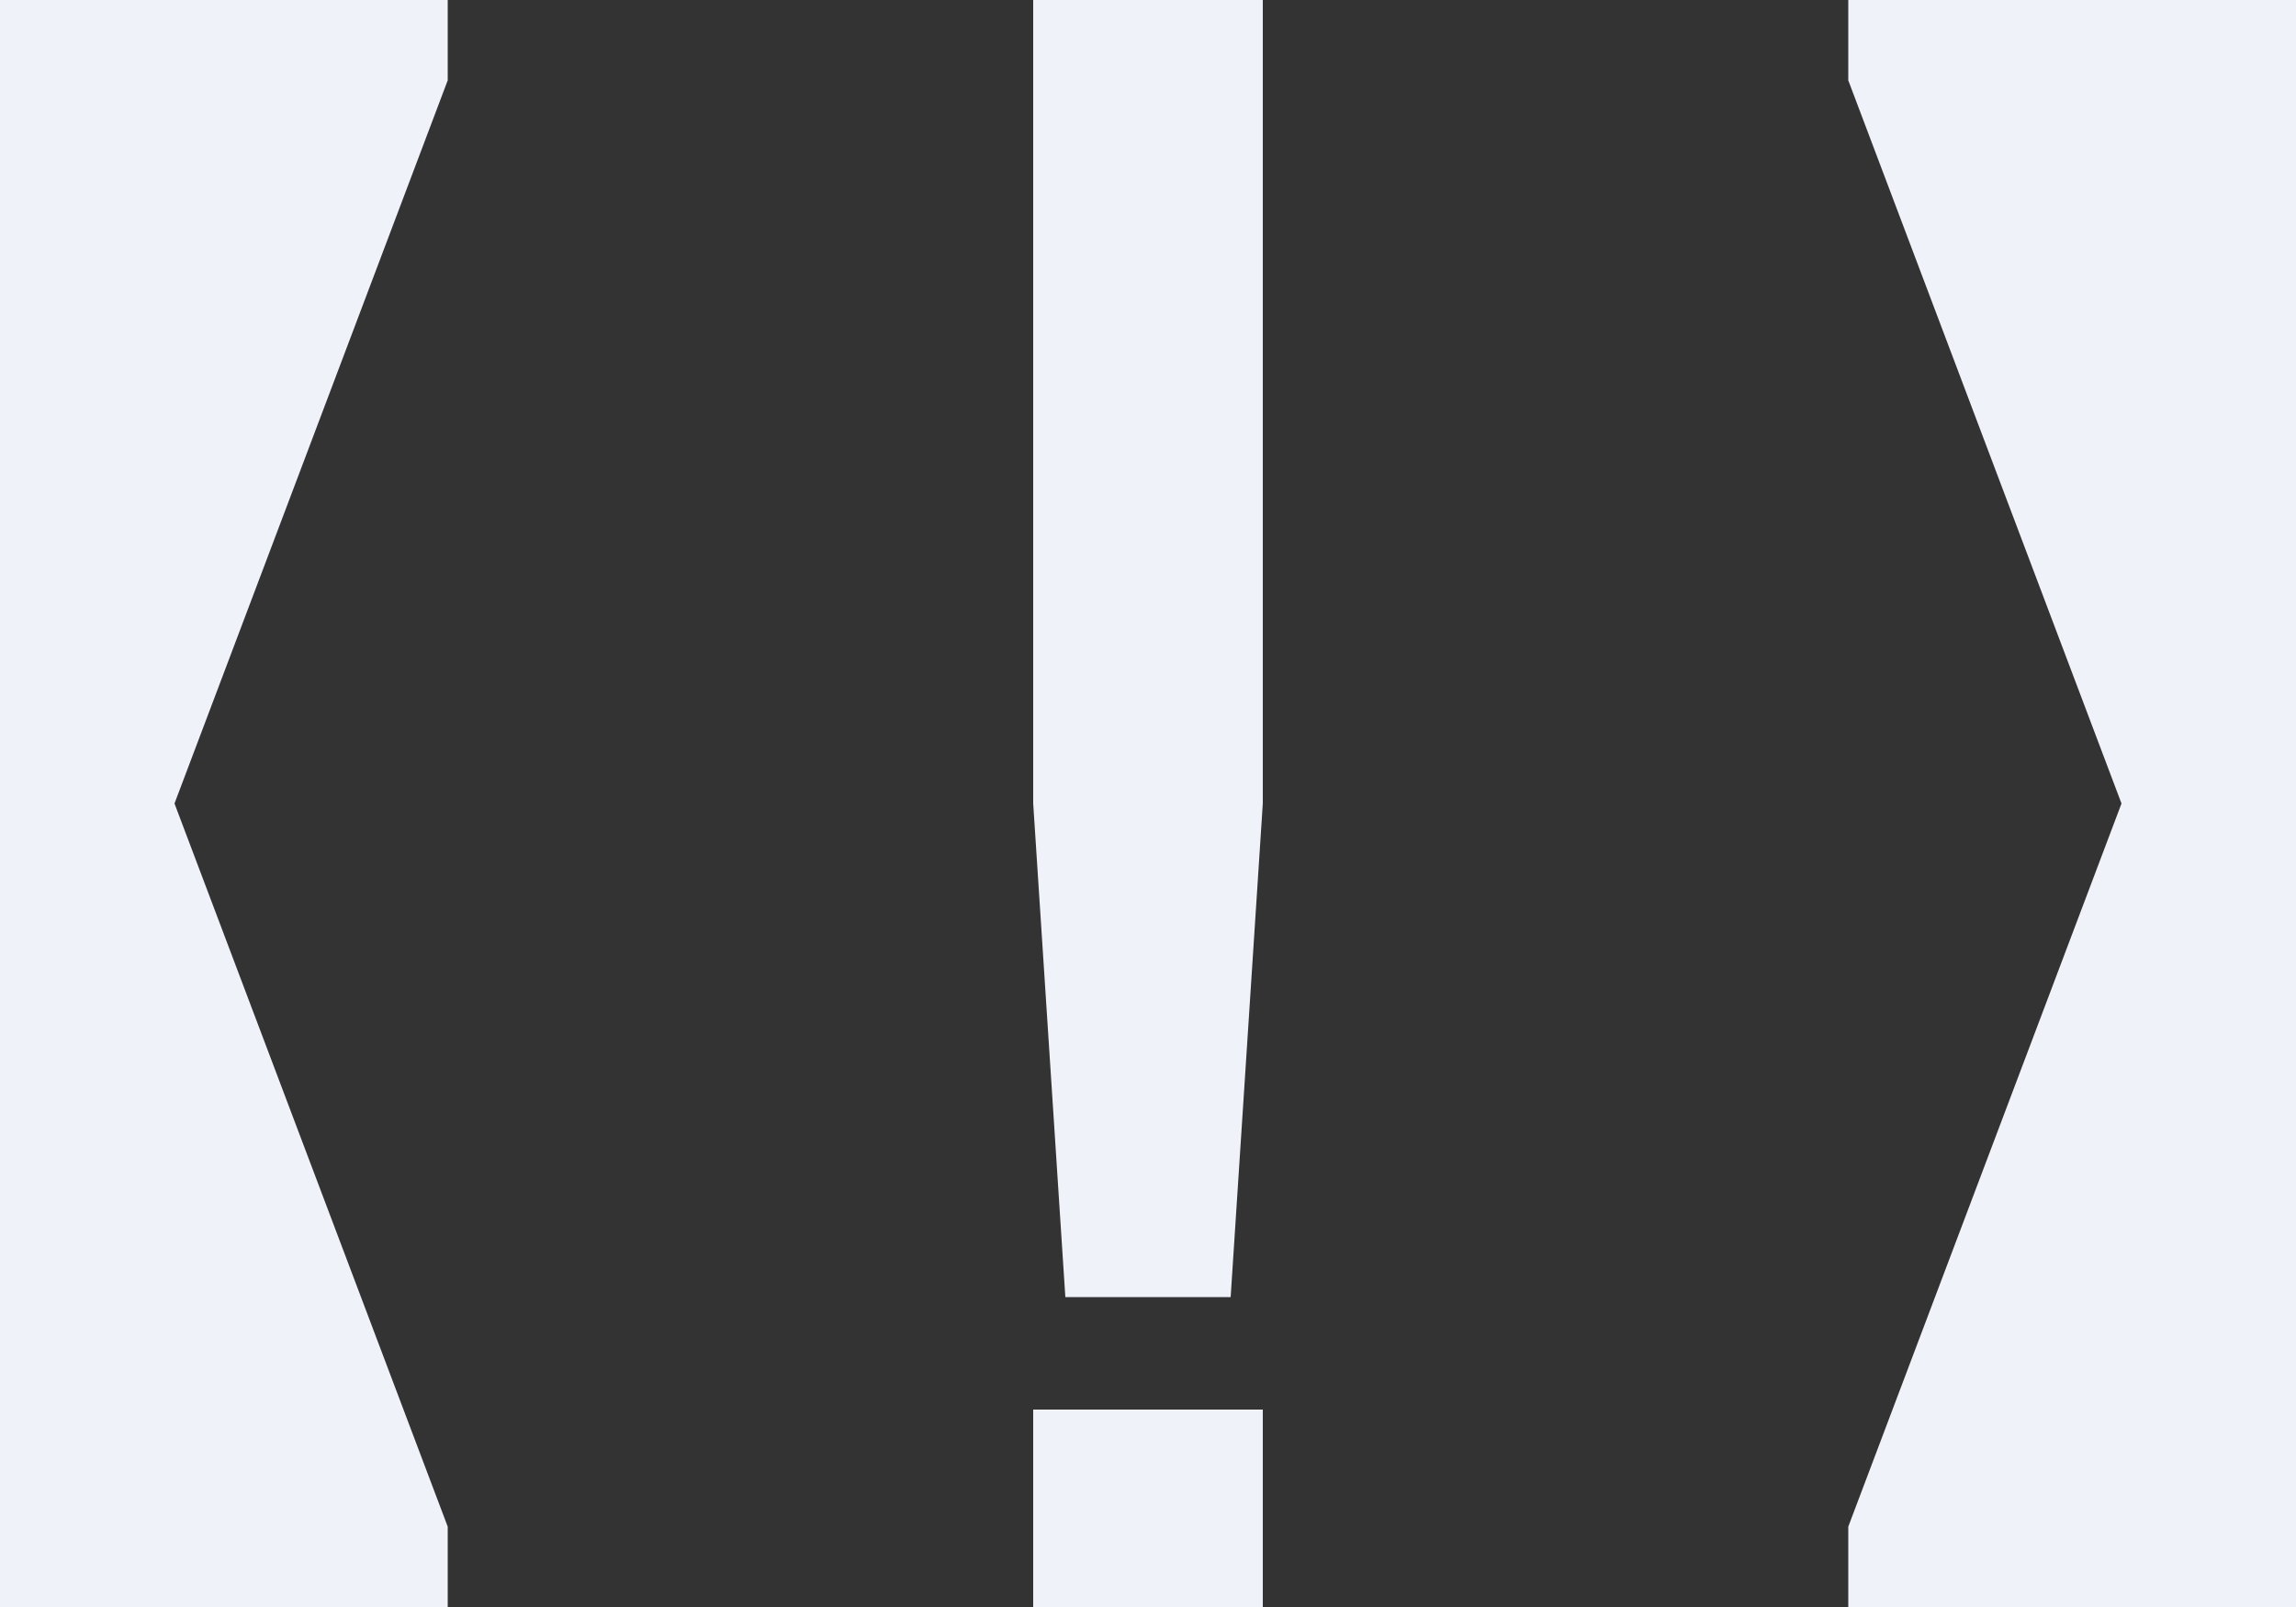 <?xml version="1.0" encoding="utf-8"?>
<svg xmlns="http://www.w3.org/2000/svg" width="1000" height="700">
	<rect width="100%" height="100%" fill="#333333" stroke="none"/>
	<g fill="#EFF2F8">
		<polygon points="195,700 0,700 0,0 195,0 195,35 76,350 195,665" />
		<polygon points="805,665 924,350 805,35 805,0 1000,0 1000,700 805,700" />
		<path d="M550 700h-100v-86h100v86zm-86-135l-14-215v-350h100v350l-14 215h-72z" />
	</g>
</svg>